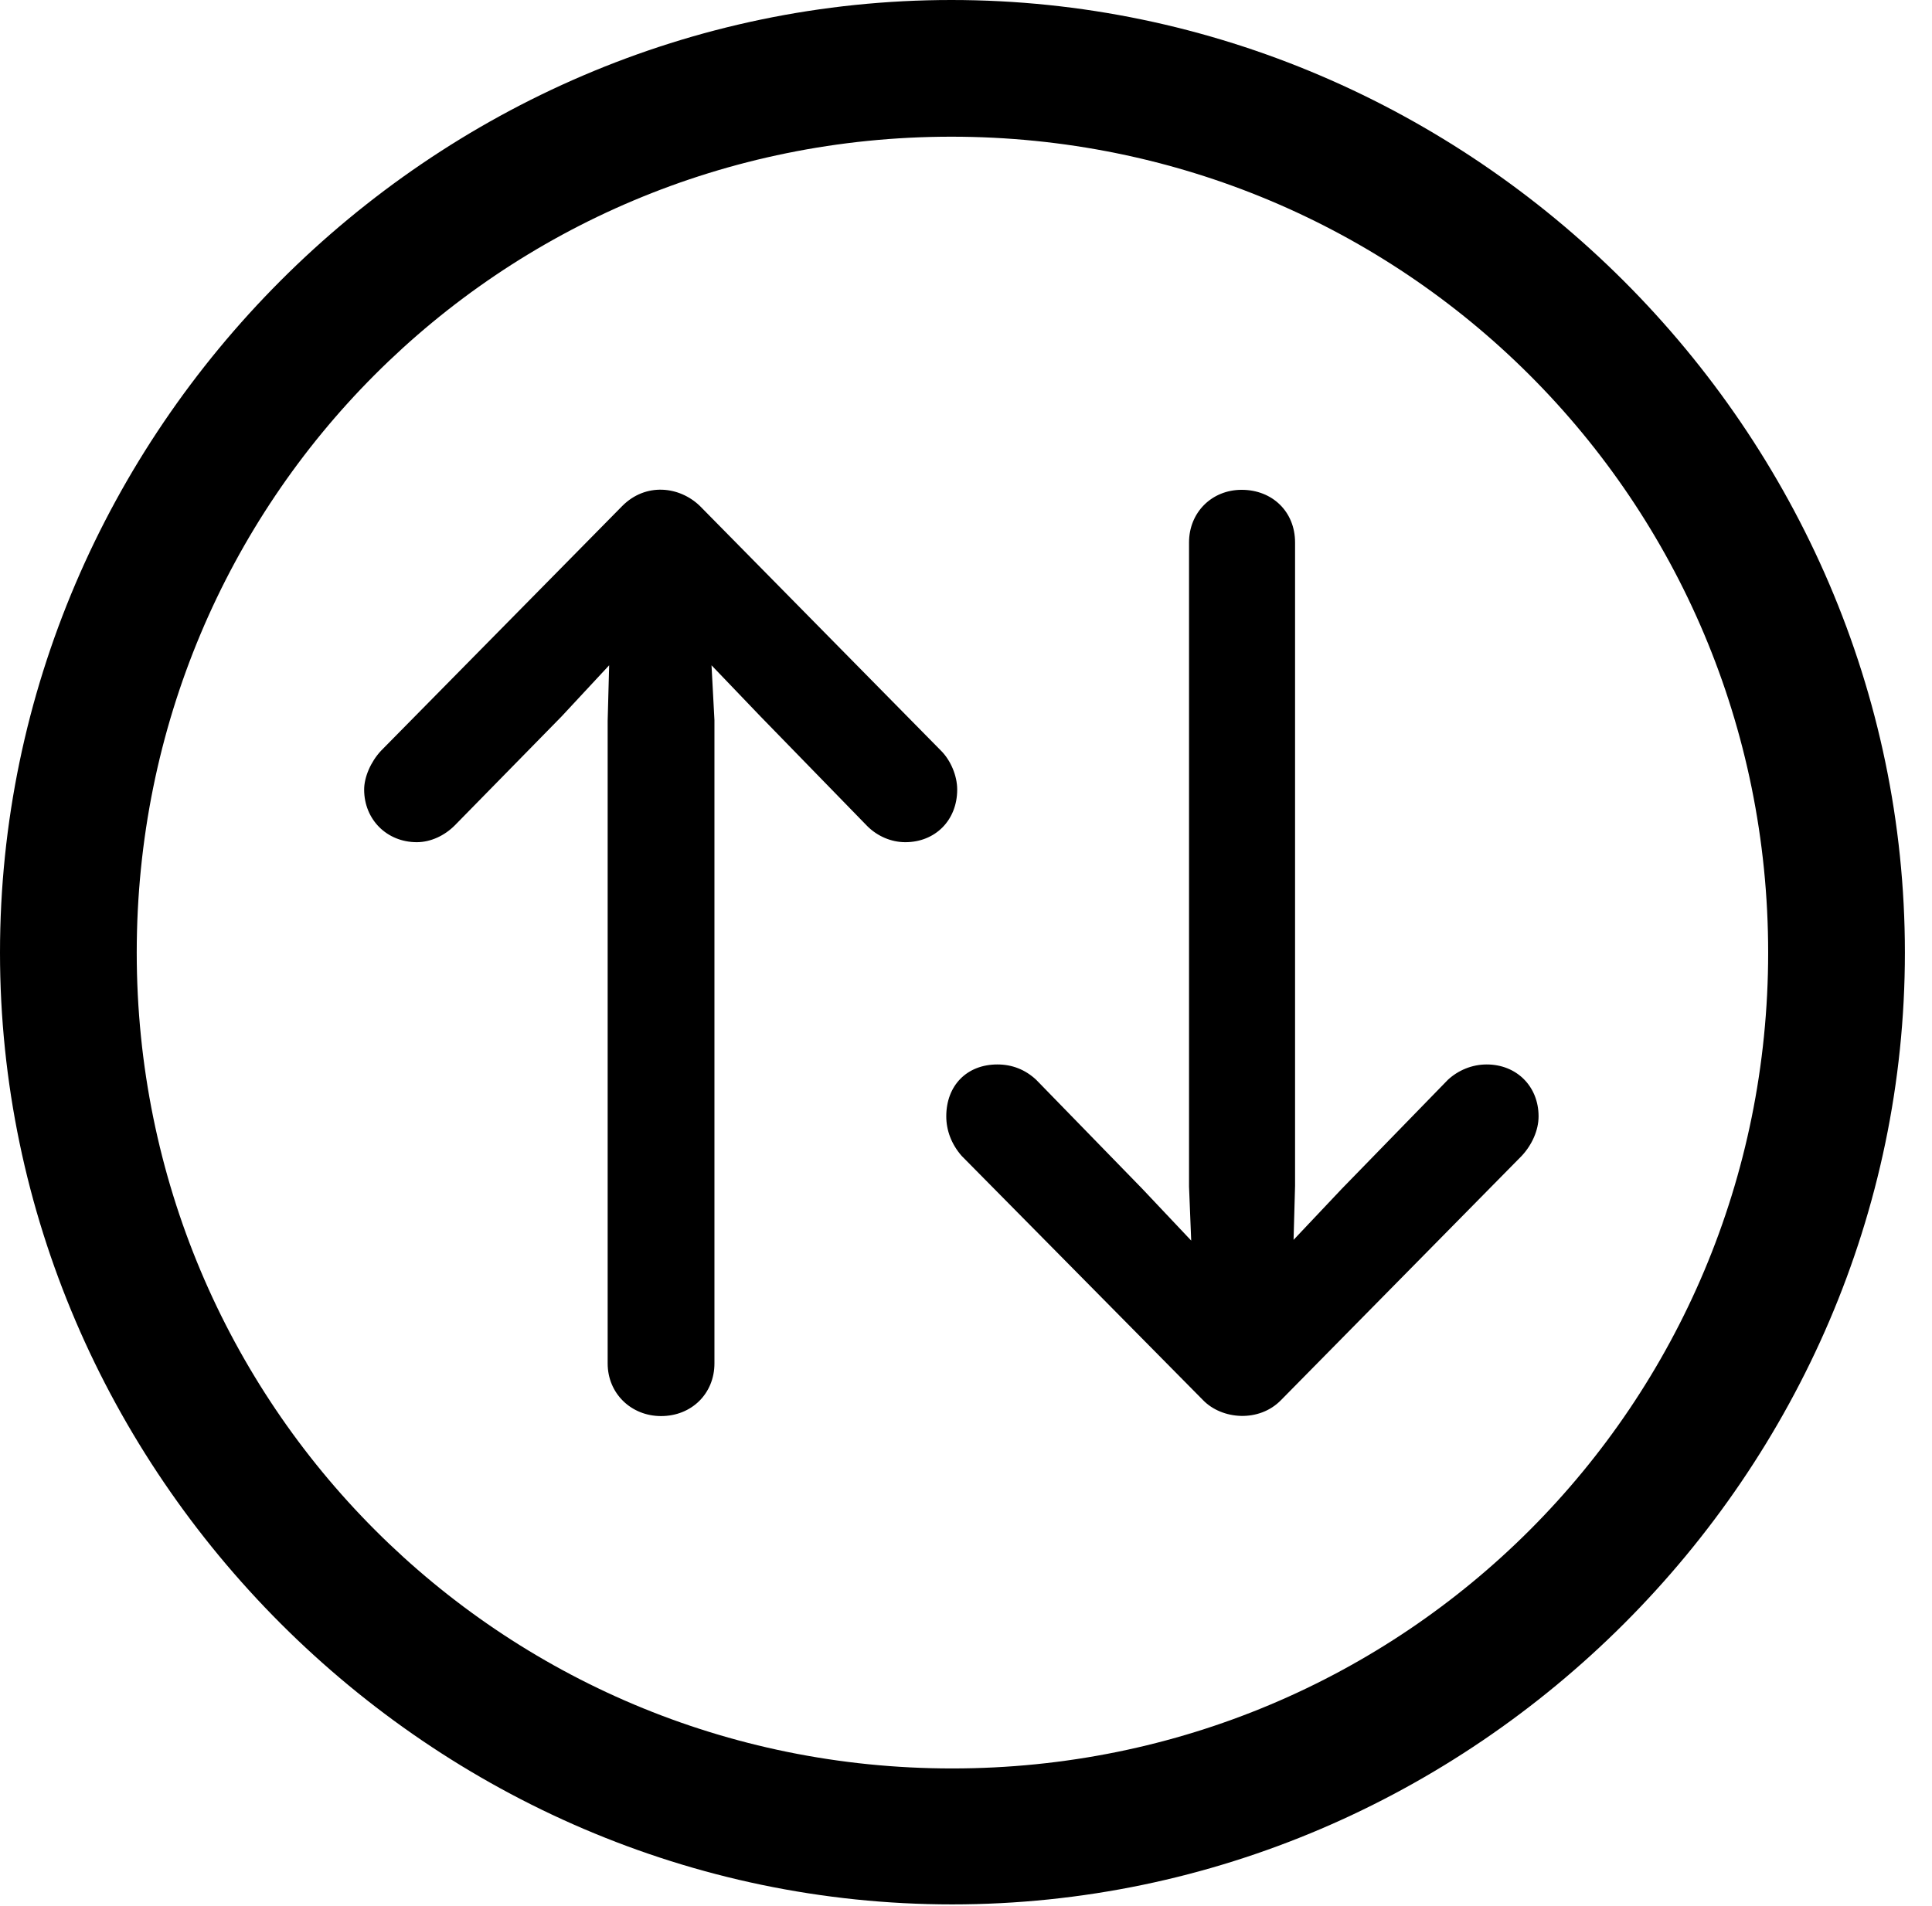 <svg version="1.1" xmlns="http://www.w3.org/2000/svg" xmlns:xlink="http://www.w3.org/1999/xlink" width="25.801" height="25.459" viewBox="0 0 25.801 25.459">
 <g>
  <rect height="25.459" opacity="0" width="25.801" x="0" y="0"/>
  <path d="M12.715 25.439C19.678 25.439 25.439 19.678 25.439 12.725C25.439 5.762 19.668 0 12.705 0C5.752 0 0 5.762 0 12.725C0 19.678 5.762 25.439 12.715 25.439ZM12.715 23.623C6.68 23.623 1.826 18.76 1.826 12.725C1.826 6.68 6.67 1.826 12.705 1.826C18.75 1.826 23.613 6.68 23.613 12.725C23.613 18.76 18.76 23.623 12.715 23.623Z" fill="currentColor"/>
  <path d="M8.311 6.758L5.088 10.029C4.951 10.176 4.863 10.381 4.863 10.547C4.863 10.947 5.166 11.25 5.566 11.25C5.752 11.25 5.938 11.162 6.074 11.025L7.5 9.57L8.135 8.887L8.115 9.629L8.115 18.213C8.115 18.613 8.428 18.916 8.828 18.916C9.238 18.916 9.541 18.613 9.541 18.213L9.541 9.619L9.502 8.887L10.156 9.57L11.582 11.035C11.719 11.172 11.904 11.25 12.09 11.25C12.49 11.25 12.783 10.957 12.783 10.547C12.783 10.361 12.695 10.156 12.568 10.029L9.346 6.758C9.072 6.494 8.623 6.445 8.311 6.758ZM17.109 18.701L20.322 15.44C20.459 15.293 20.547 15.098 20.547 14.912C20.547 14.512 20.254 14.219 19.854 14.219C19.658 14.219 19.473 14.297 19.336 14.424L17.92 15.879L17.275 16.562L17.295 15.84L17.295 7.246C17.295 6.836 16.992 6.543 16.582 6.543C16.182 6.543 15.879 6.846 15.879 7.246L15.879 15.85L15.908 16.572L15.254 15.879L13.838 14.424C13.691 14.287 13.516 14.219 13.32 14.219C12.91 14.219 12.637 14.502 12.637 14.912C12.637 15.098 12.705 15.283 12.842 15.44L16.064 18.701C16.318 18.965 16.816 19.004 17.109 18.701Z" fill="currentColor"/>
 </g>
</svg>
